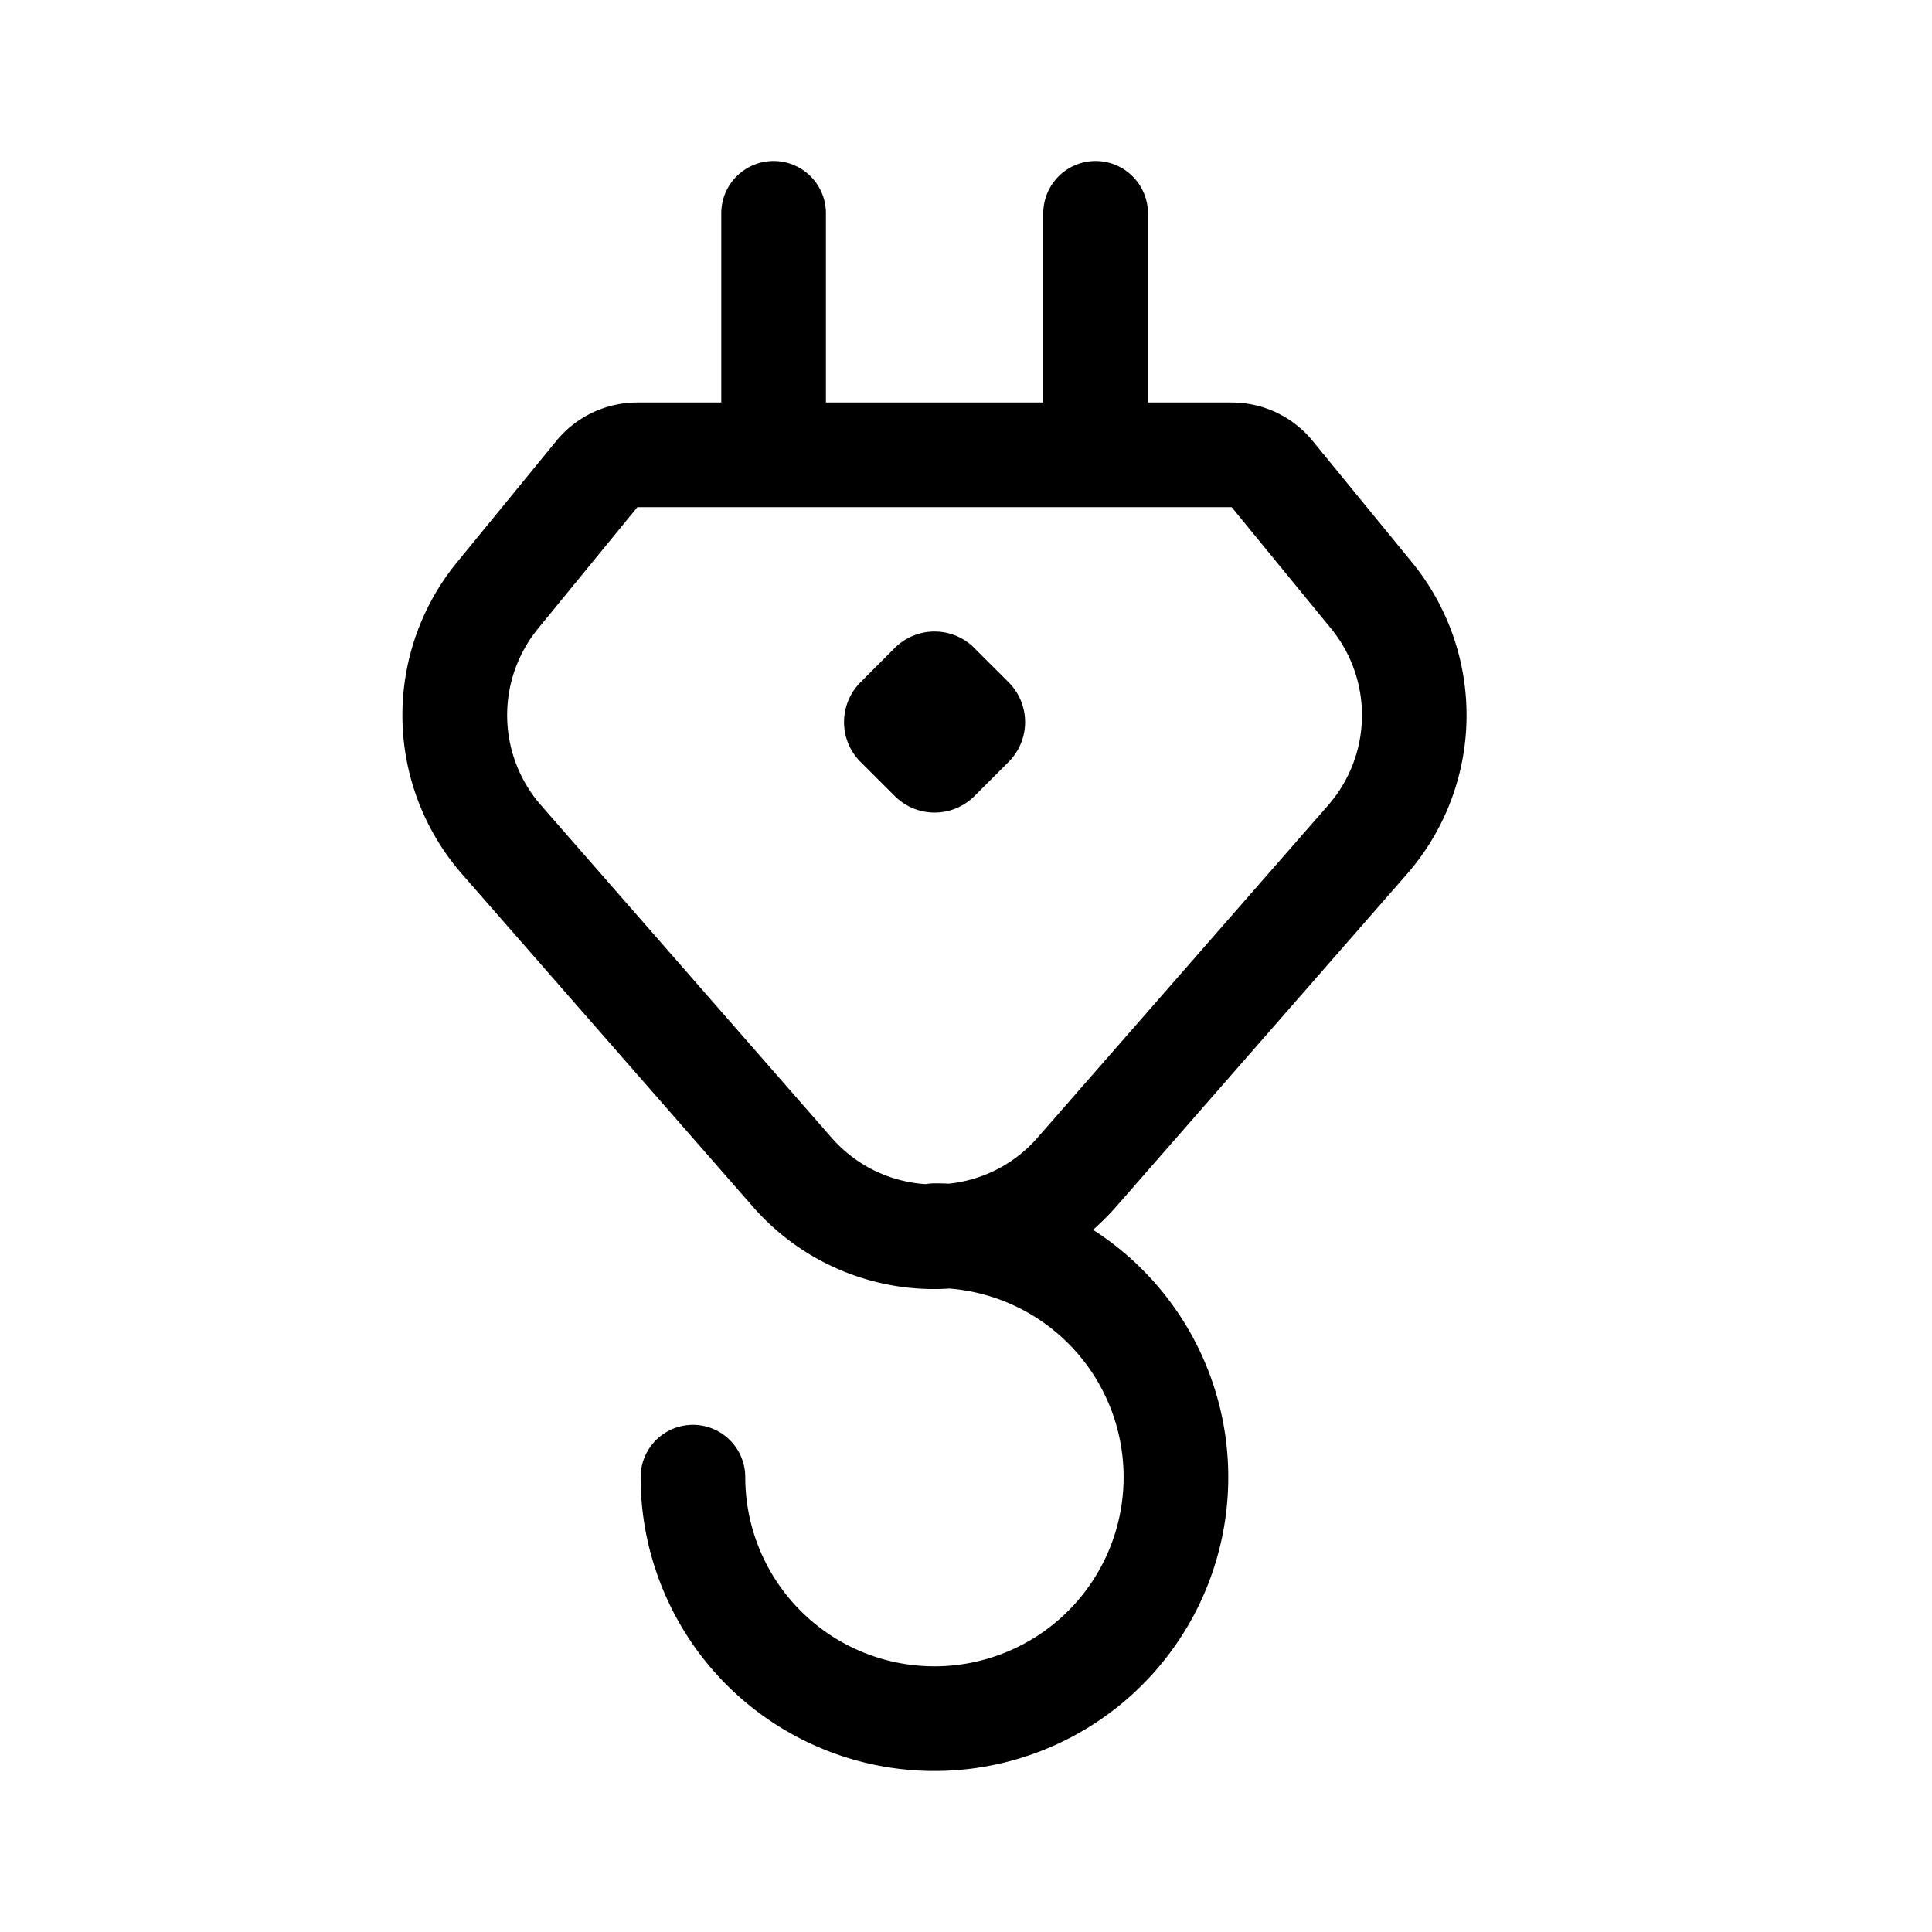 <svg xmlns="http://www.w3.org/2000/svg" viewBox="0 0 24 24">
  <defs/>
  <path d="M12.104 8.05a.7.7 0 00-.99 0l-.424.425a.7.7 0 000 .99l.425.424a.7.7 0 00.99 0l.424-.424a.7.7 0 000-.99l-.425-.424z"/>
  <path fill-rule="evenodd" d="M9.61 2a.65.65 0 01.65.65V5h2.7V2.65a.65.65 0 111.3 0V5H15.3c.39 0 .76.175 1.006.477l1.234 1.508a3 3 0 01-.063 3.874l-3.61 4.129c-.091.104-.188.2-.289.289a3.65 3.65 0 11-5.62 3.073.65.65 0 111.3 0 2.35 2.35 0 102.538-2.343 2.99 2.99 0 01-2.446-1.02l-3.61-4.128a3 3 0 01-.063-3.874l1.234-1.508A1.3 1.3 0 017.918 5H8.96V2.65A.65.65 0 019.61 2zm0 4.3H7.918L6.684 7.808a1.7 1.7 0 00.036 2.195l3.61 4.13c.312.356.735.548 1.168.577a.654.654 0 01.112-.01c.059 0 .117.001.176.004a1.69 1.69 0 001.103-.572l3.61-4.129a1.7 1.7 0 00.036-2.195L15.3 6.3H9.61z"/>
</svg>
